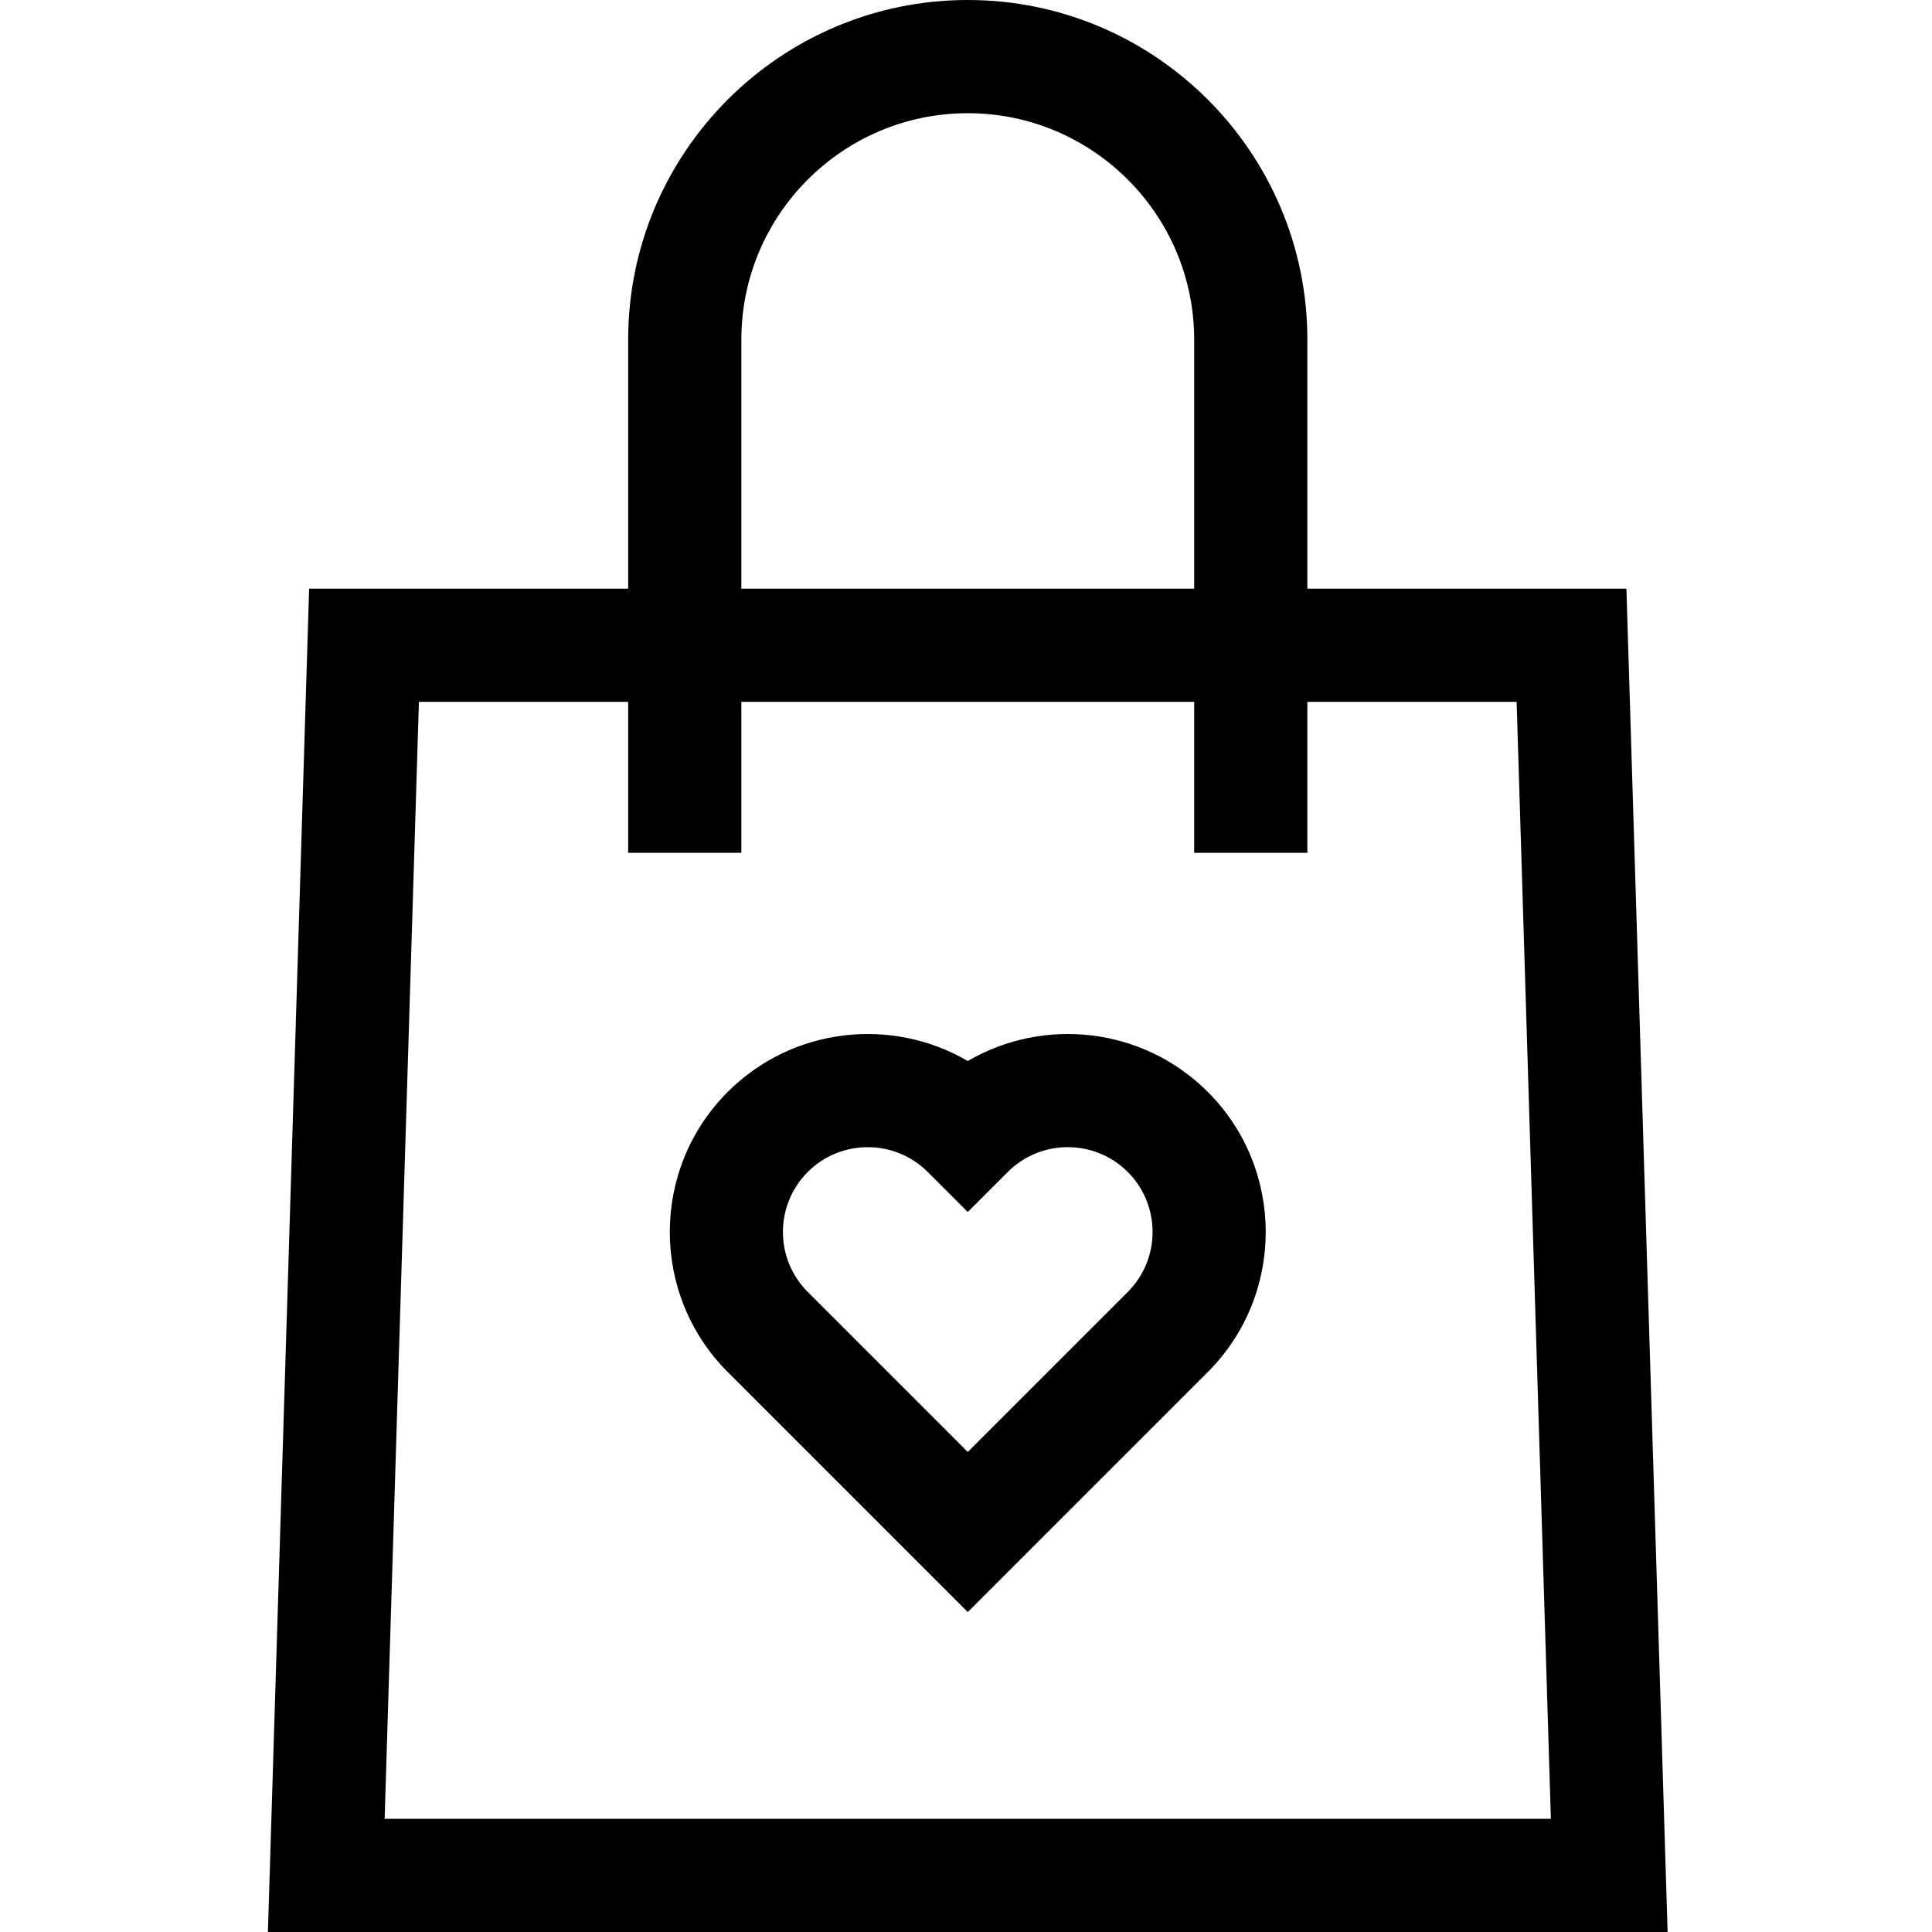 <svg class="svg-icon" height="512" viewBox="-71 0 512 512" width="512" xmlns="http://www.w3.org/2000/svg"><path d="m360.016 156h-84.547v-66c0-49.625-40.375-90-90-90-49.629 0-90 40.375-90 90v66h-84.547l-10.922 356h370.934zm-234.547-66c0-33.086 26.914-60 60-60 33.082 0 60 26.914 60 60v66h-120zm-94.535 392 9.082-296h55.453v40h30v-40h120v40h30v-40h55.453l9.078 296zm0 0"/><path d="m185.469 281.18c-20.102-11.758-46.402-9.023-63.617 8.191-20.465 20.465-20.465 53.762 0 74.227l63.617 63.617 63.617-63.621c20.461-20.461 20.461-53.758 0-74.223-17.219-17.215-43.52-19.949-63.617-8.191zm42.402 61.203-42.402 42.402-42.406-42.402c-8.766-8.766-8.766-23.031 0-31.797 4.383-4.383 10.141-6.574 15.898-6.574 5.758 0 11.516 2.191 15.898 6.574l10.609 10.605 10.605-10.605c8.766-8.77 23.031-8.77 31.797 0 8.766 8.766 8.766 23.031 0 31.797zm0 0"/></svg>